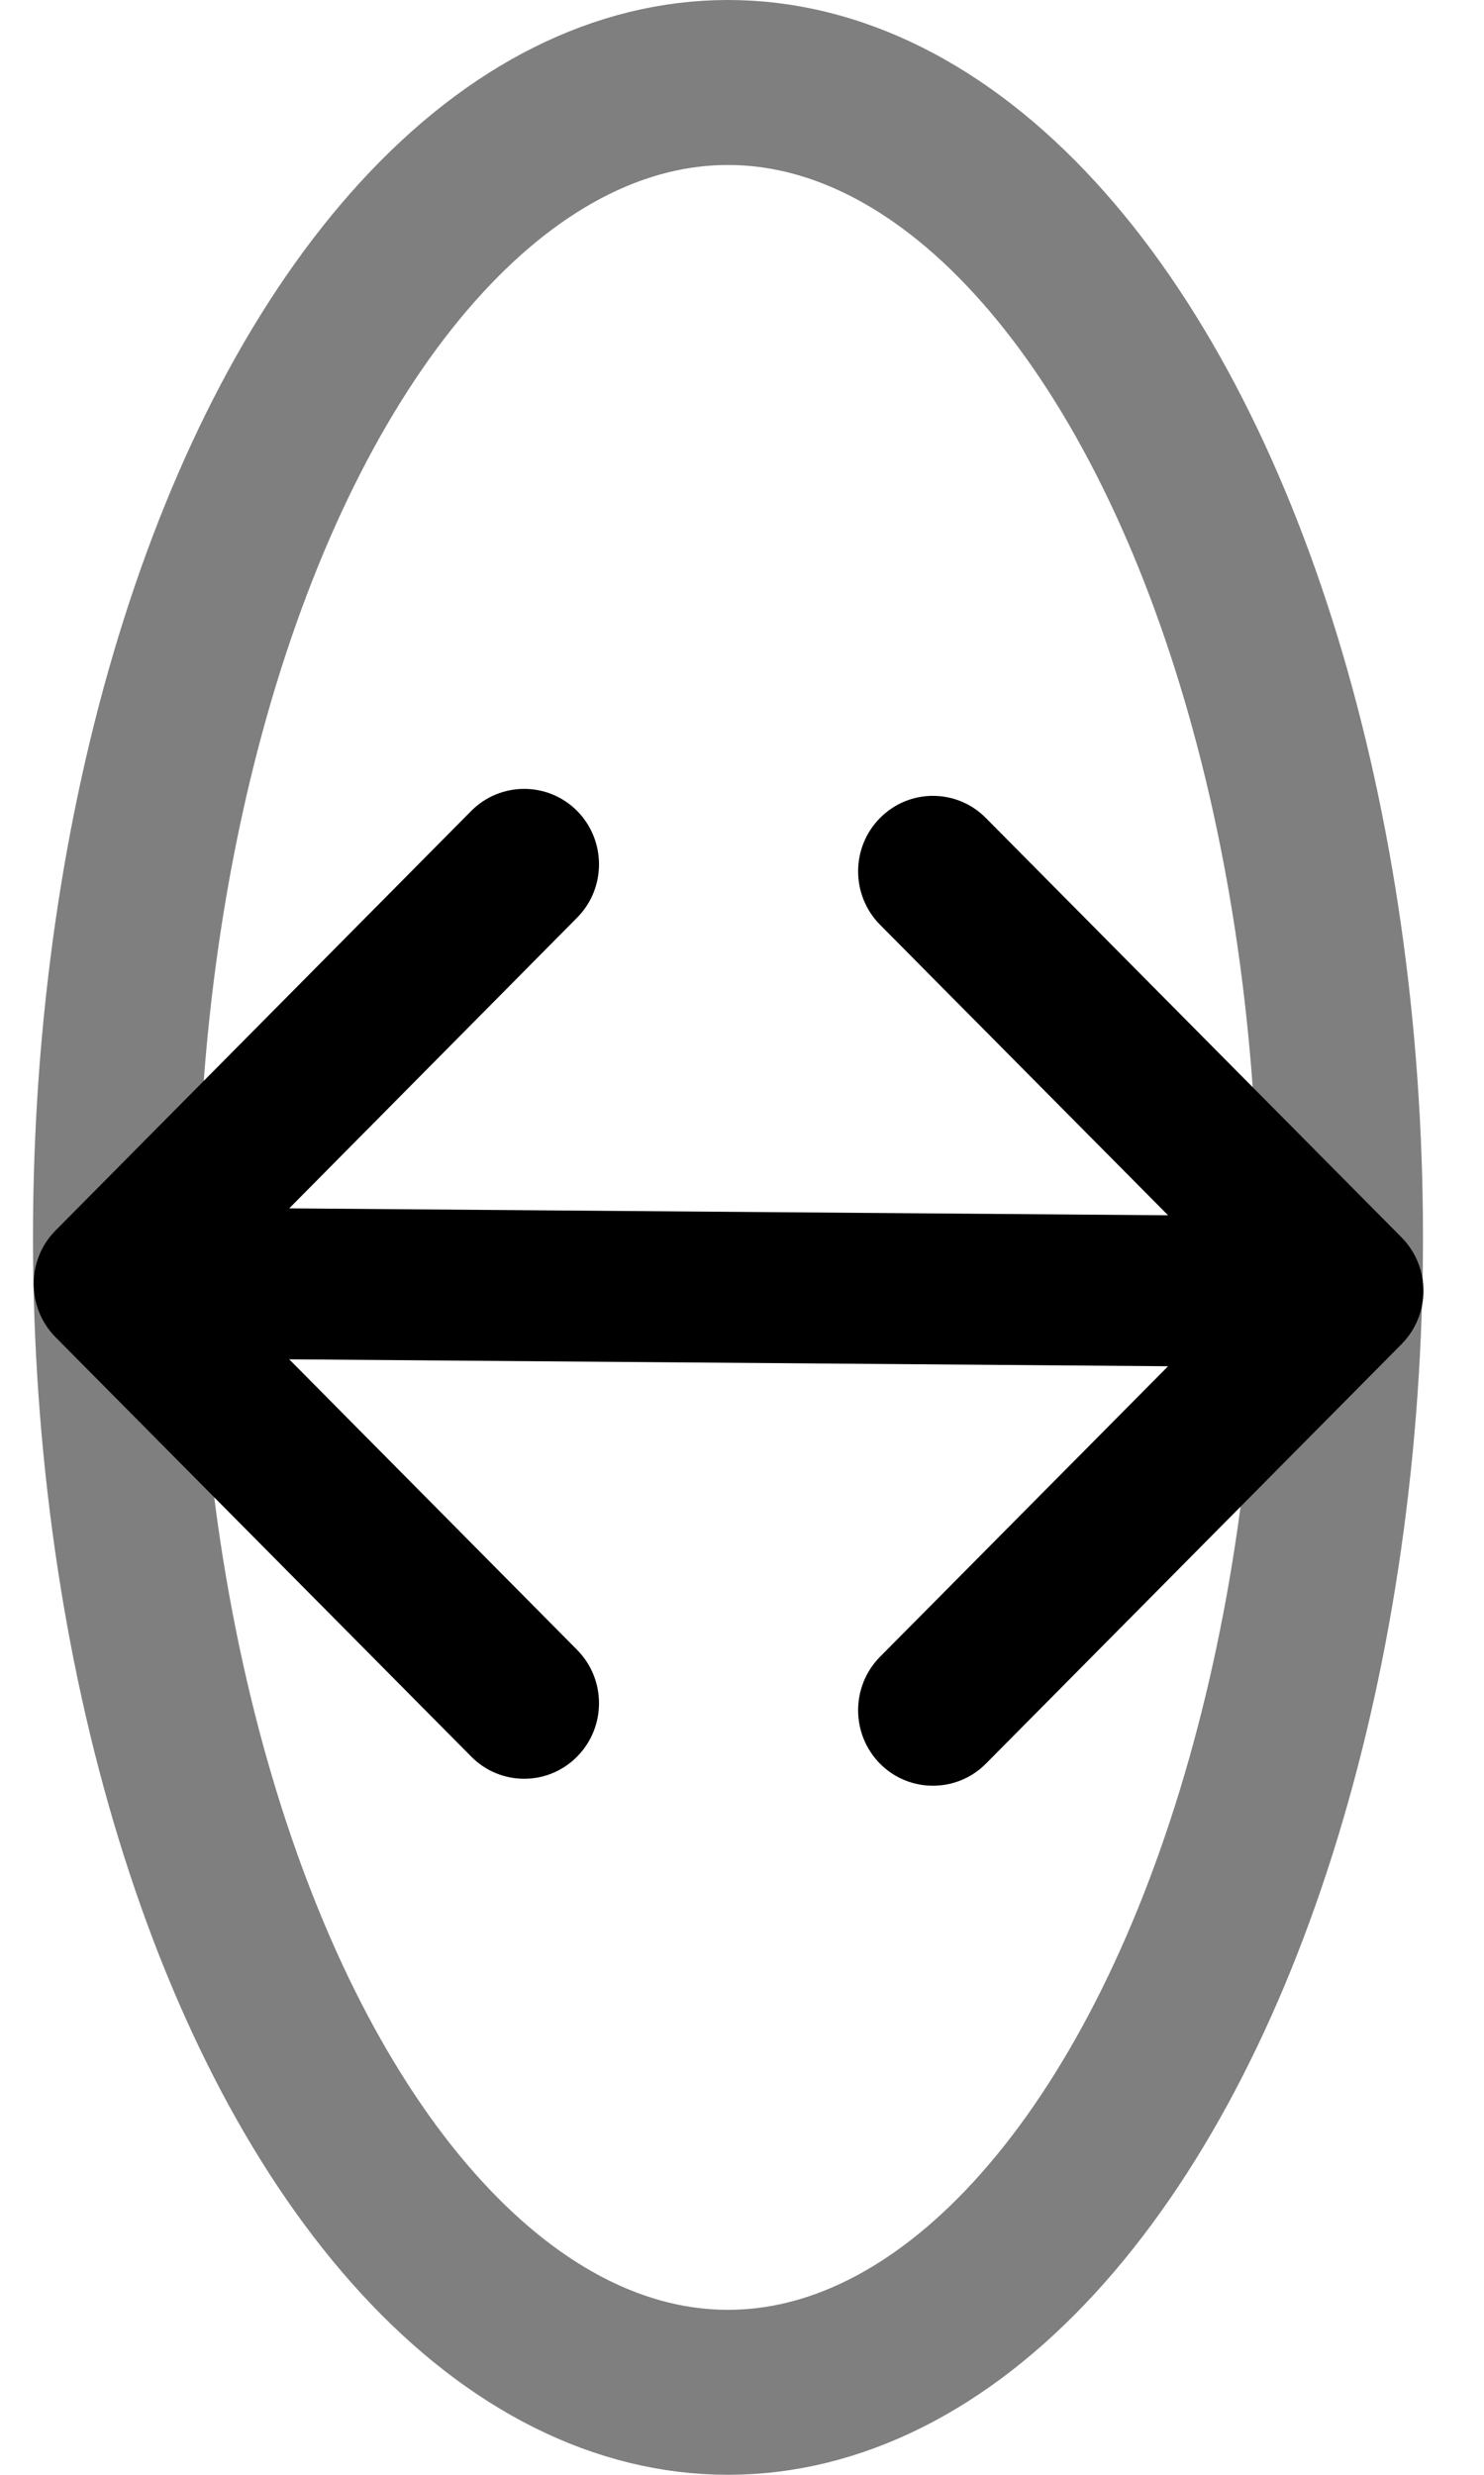 <?xml version="1.0" encoding="UTF-8"?>
<svg width="9px" height="15px" viewBox="0 0 9 15" version="1.1" xmlns="http://www.w3.org/2000/svg" xmlns:xlink="http://www.w3.org/1999/xlink">
    <title>Line/Ellipse Small Size-16px</title>
    <g id="Page-1" stroke="none" stroke-width="1" fill="none" fill-rule="evenodd">
        <g id="Arrows" transform="translate(-151, -90)">
            <g id="Group" transform="translate(148, 90)">
                <ellipse id="Oval" stroke="#000000" opacity="0.5" cx="7.415" cy="7.5" rx="3.715" ry="7"></ellipse>
                <path d="M6.5,5.562 L4.754,7.324 L10.084,7.366 L8.337,5.605 C8.16,5.426 8.16,5.136 8.337,4.958 C8.514,4.779 8.802,4.779 8.979,4.958 L11.5,7.5 C11.677,7.679 11.677,7.968 11.5,8.147 L8.979,10.69 C8.802,10.868 8.514,10.868 8.337,10.69 C8.16,10.511 8.16,10.221 8.337,10.042 L10.084,8.281 L4.754,8.239 L6.5,10 C6.677,10.179 6.677,10.468 6.5,10.647 C6.323,10.826 6.035,10.826 5.858,10.647 L3.337,8.105 C3.16,7.926 3.16,7.636 3.337,7.458 L5.858,4.915 C6.035,4.737 6.323,4.737 6.5,4.915 C6.677,5.094 6.677,5.384 6.5,5.562 Z" id="Shape" fill="#000000" fill-rule="nonzero"></path>
            </g>
        </g>
    </g>
</svg>